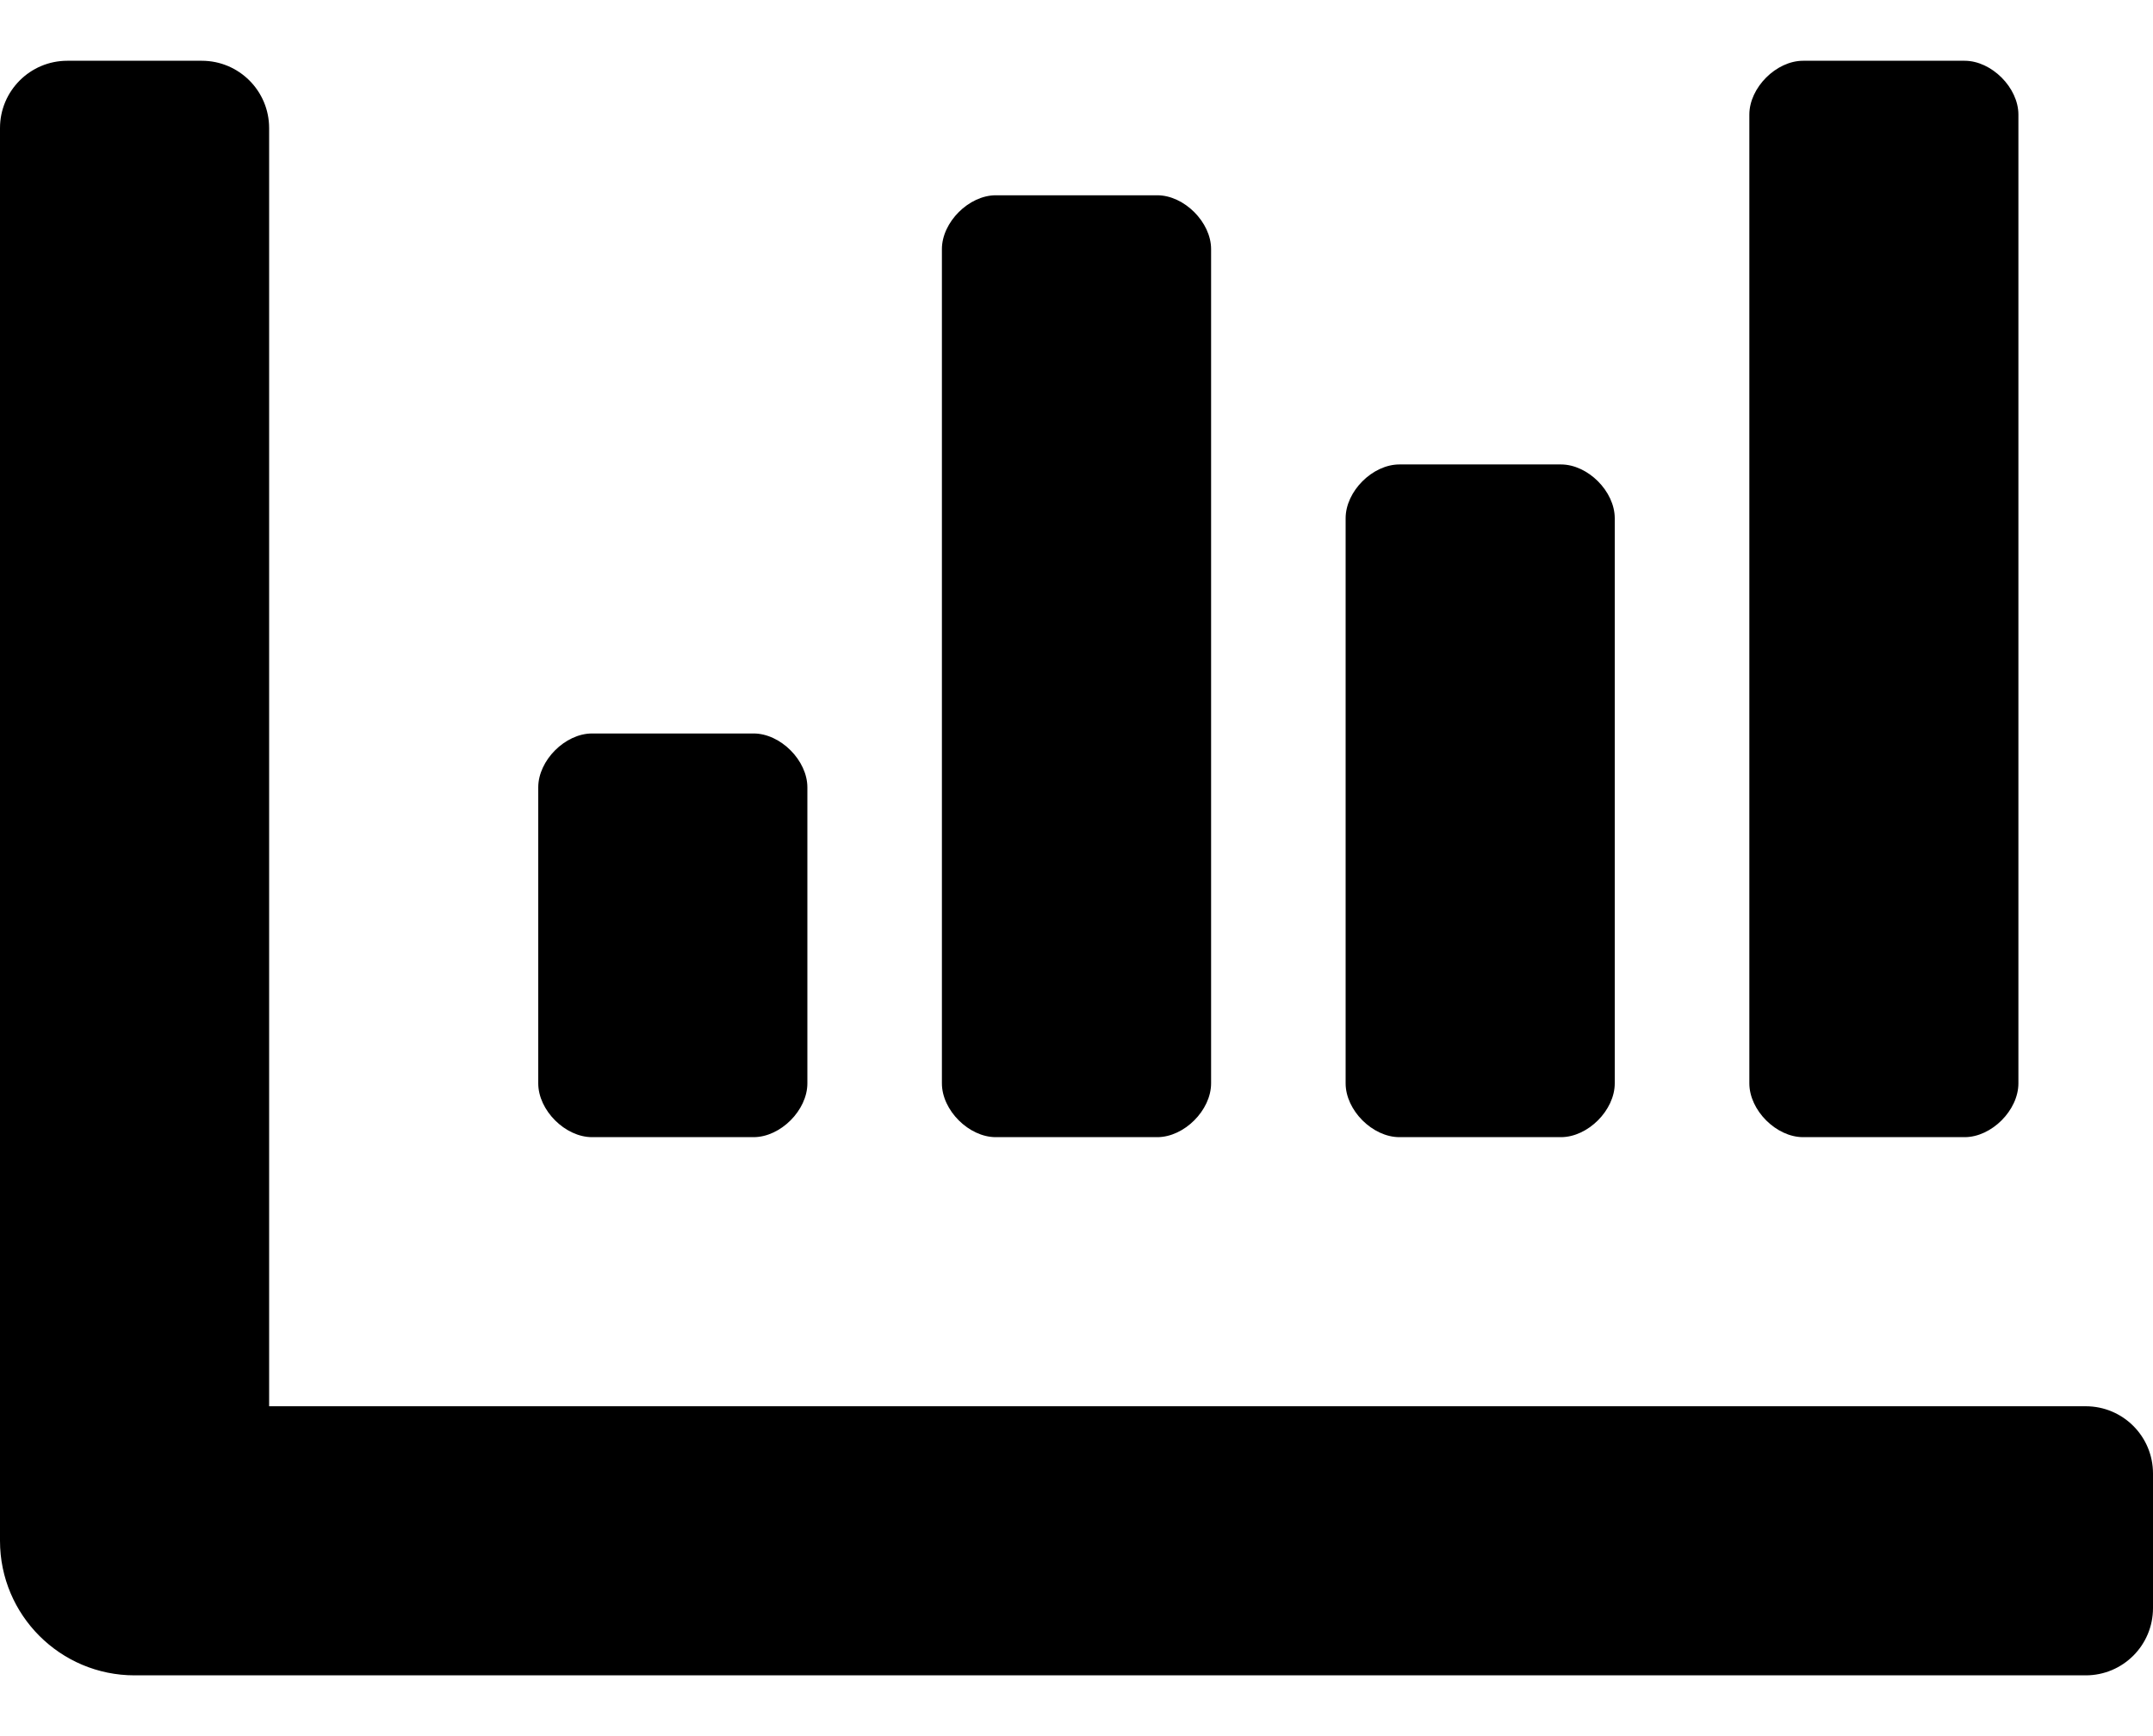 <svg width="31" height="25" viewBox="0 0 31 25" fill="none" xmlns="http://www.w3.org/2000/svg">
<path d="M20.15 16.375H22.475C22.863 16.375 23.25 15.988 23.25 15.6V7.463C23.25 7.075 22.863 6.688 22.475 6.688H20.15C19.762 6.688 19.375 7.075 19.375 7.463V15.6C19.375 15.988 19.762 16.375 20.15 16.375V16.375ZM25.962 16.375H28.288C28.675 16.375 29.062 15.988 29.062 15.6V1.65C29.062 1.262 28.675 0.875 28.288 0.875H25.962C25.575 0.875 25.188 1.262 25.188 1.65V15.6C25.188 15.988 25.575 16.375 25.962 16.375ZM8.525 16.375H10.85C11.238 16.375 11.625 15.988 11.625 15.6V11.338C11.625 10.95 11.238 10.562 10.85 10.562H8.525C8.137 10.562 7.75 10.95 7.75 11.338V15.6C7.75 15.988 8.137 16.375 8.525 16.375ZM14.338 16.375H16.663C17.05 16.375 17.438 15.988 17.438 15.6V3.587C17.438 3.2 17.05 2.812 16.663 2.812H14.338C13.95 2.812 13.562 3.2 13.562 3.587V15.6C13.562 15.988 13.95 16.375 14.338 16.375V16.375ZM30.031 20.25H3.875V1.844C3.875 1.309 3.441 0.875 2.906 0.875H0.969C0.434 0.875 0 1.309 0 1.844V22.188C0 23.257 0.868 24.125 1.938 24.125H30.031C30.567 24.125 31 23.692 31 23.156V21.219C31 20.683 30.567 20.25 30.031 20.25Z" fill="black"/>
</svg>
